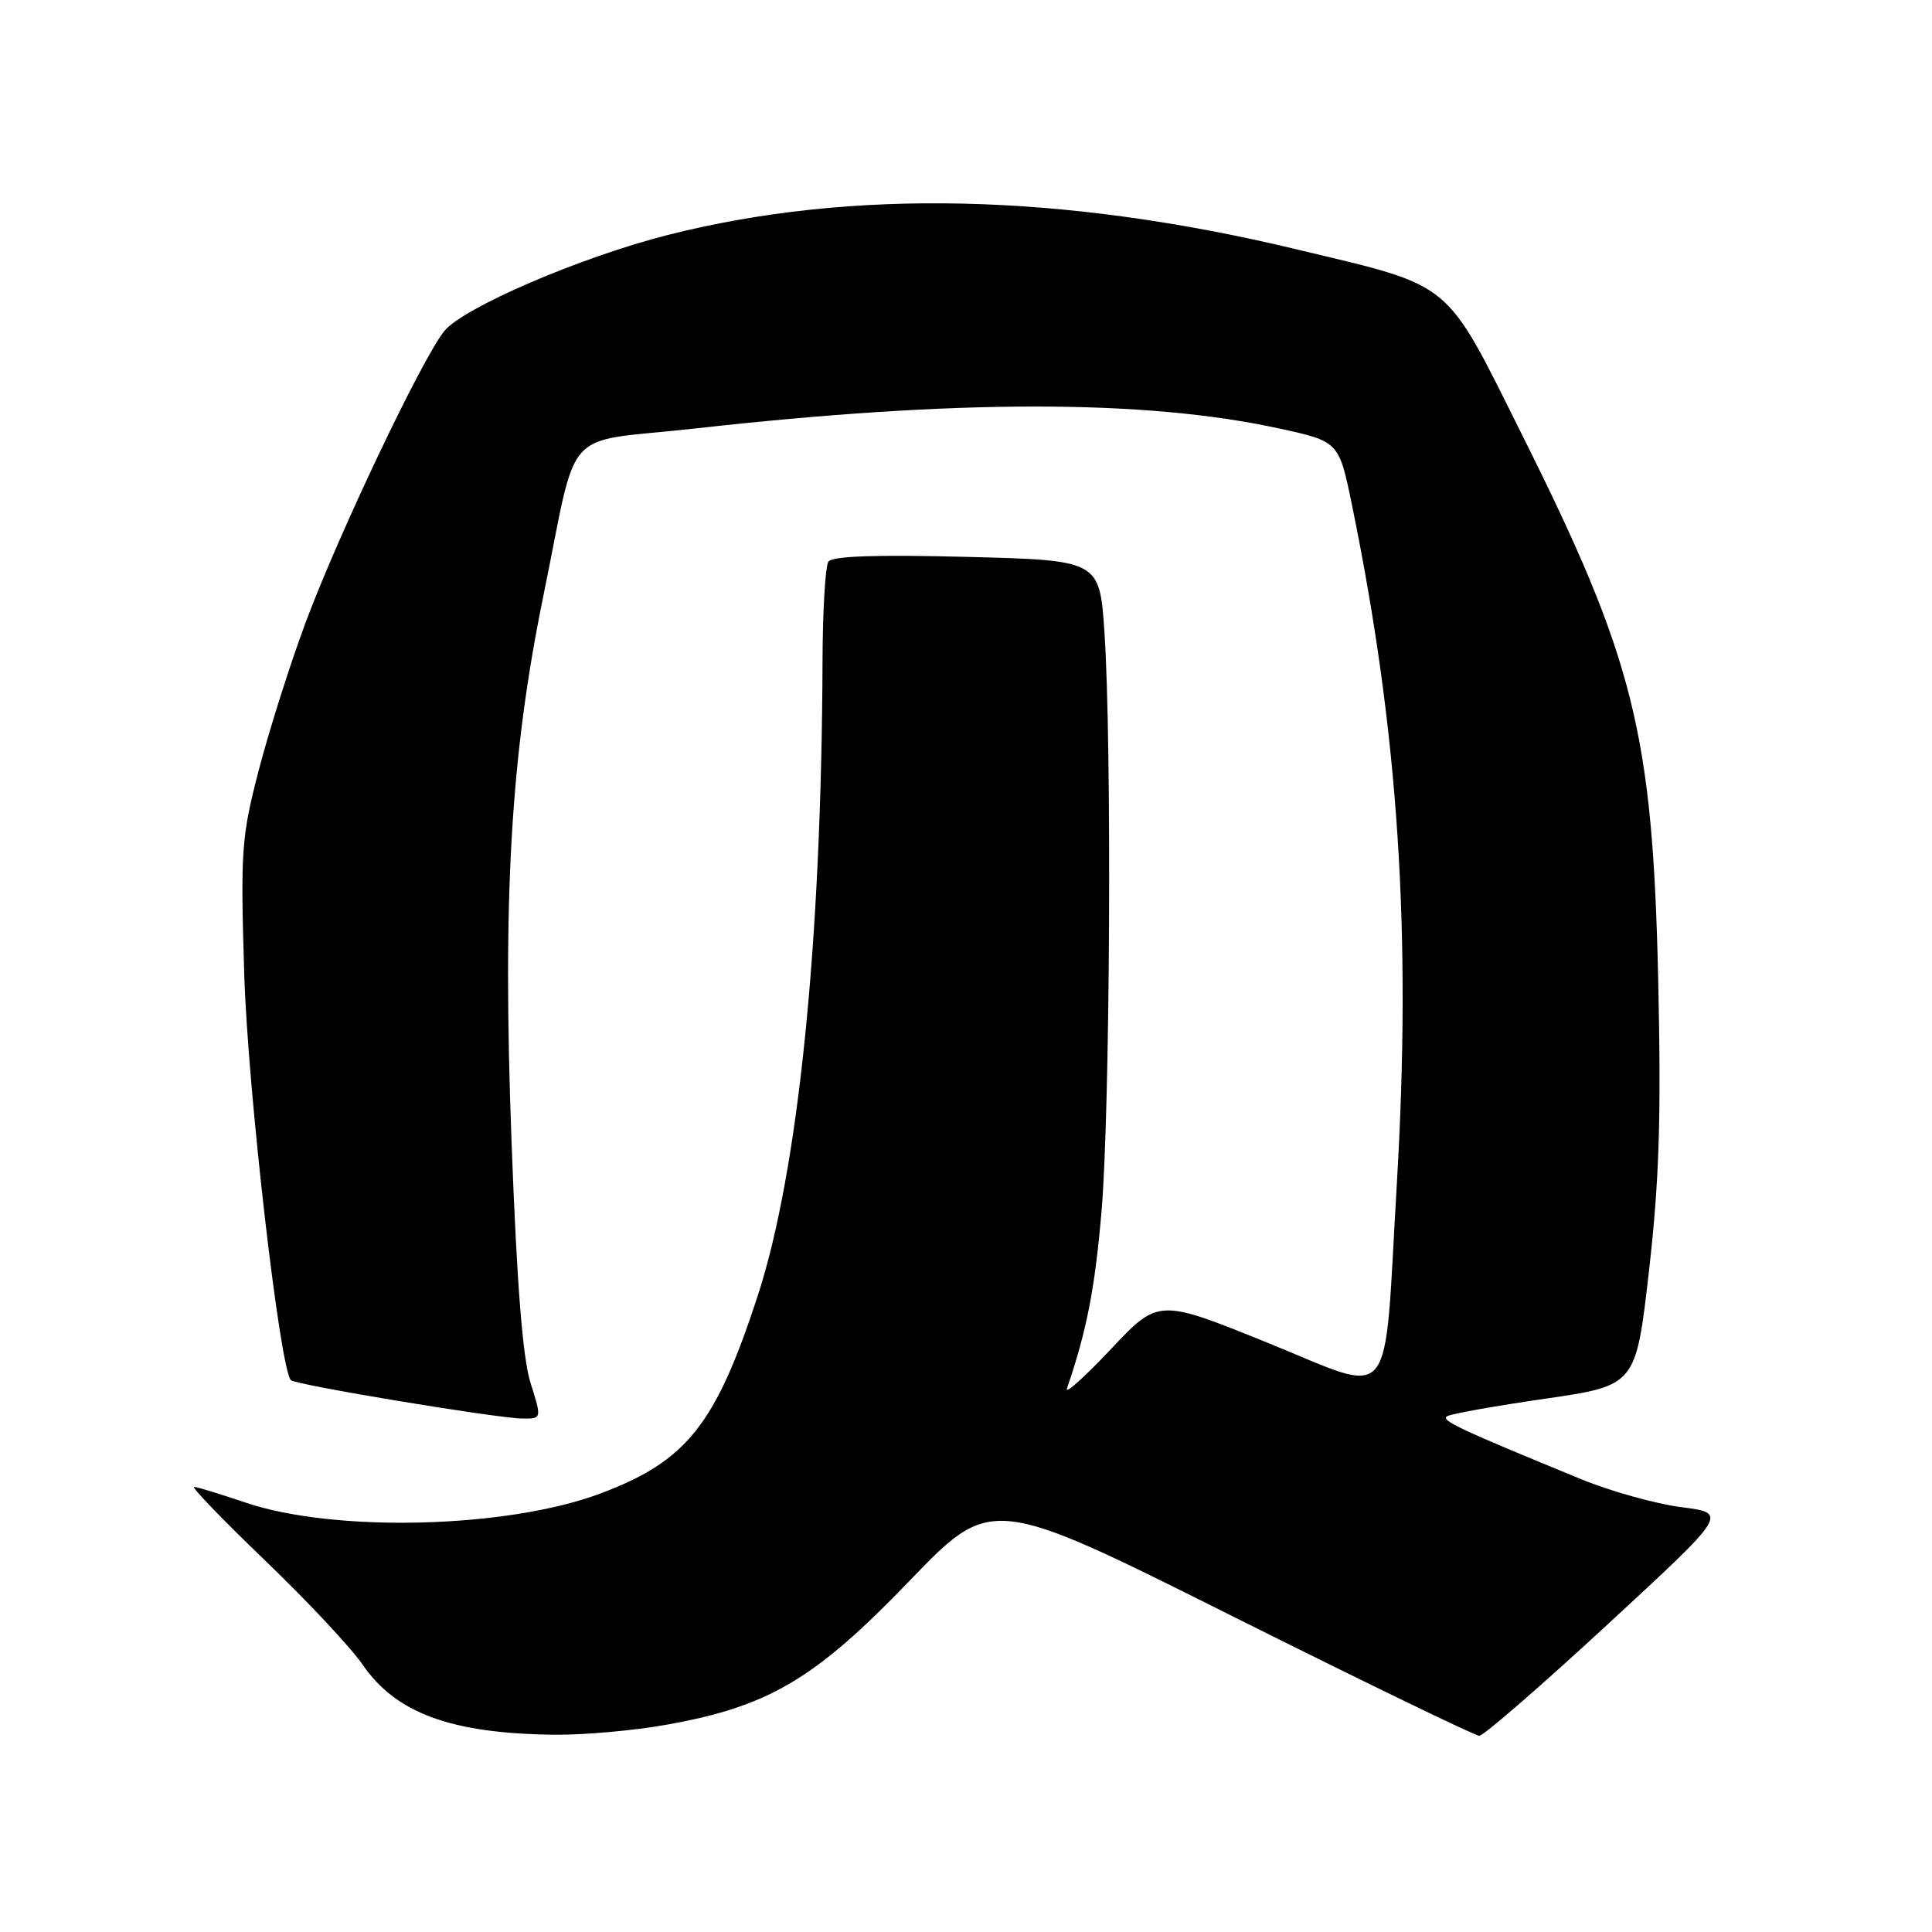 <?xml version="1.0" encoding="UTF-8" standalone="no"?>
<!DOCTYPE svg PUBLIC "-//W3C//DTD SVG 1.1//EN" "http://www.w3.org/Graphics/SVG/1.1/DTD/svg11.dtd" >
<svg xmlns="http://www.w3.org/2000/svg" xmlns:xlink="http://www.w3.org/1999/xlink" version="1.1" viewBox="0 0 256 256">
 <g >
 <path fill="currentColor"
d=" M 88.29 228.54 C 101.84 226.13 107.96 222.51 120.44 209.55 C 131.37 198.18 131.37 198.18 163.18 214.09 C 180.67 222.84 195.45 230.00 196.02 230.00 C 196.58 230.00 204.23 223.36 213.01 215.25 C 228.98 200.50 228.98 200.50 222.80 199.71 C 219.40 199.27 213.44 197.61 209.56 196.02 C 193.26 189.33 190.86 188.20 191.75 187.66 C 192.26 187.34 198.09 186.30 204.72 185.34 C 216.76 183.59 216.76 183.59 218.50 168.39 C 219.86 156.44 220.13 148.20 219.72 129.84 C 218.99 97.18 216.54 87.35 201.70 57.65 C 191.33 36.87 192.78 38.07 171.89 33.06 C 140.84 25.60 112.87 24.96 88.50 31.13 C 76.90 34.08 61.33 40.78 58.85 43.89 C 55.85 47.66 44.84 70.82 40.49 82.50 C 38.44 88.00 35.66 96.78 34.30 102.00 C 31.99 110.88 31.86 112.65 32.36 129.00 C 32.83 144.44 37.08 181.41 38.55 182.88 C 39.17 183.51 65.69 187.90 69.15 187.96 C 71.80 188.00 71.80 188.00 70.30 183.25 C 69.26 179.95 68.49 170.25 67.79 151.50 C 66.57 118.88 67.66 100.15 71.99 79.00 C 76.73 55.88 74.11 58.78 92.07 56.78 C 126.73 52.90 151.72 52.90 169.46 56.77 C 177.42 58.50 177.42 58.50 179.16 67.00 C 185.32 97.08 187.06 123.52 185.08 157.00 C 183.31 187.03 185.08 184.85 168.00 177.94 C 153.50 172.07 153.50 172.07 147.18 178.79 C 143.70 182.48 141.08 184.82 141.37 184.00 C 143.99 176.36 145.08 170.77 145.96 160.50 C 147.09 147.16 147.34 98.83 146.35 83.87 C 145.71 74.24 145.71 74.24 128.11 73.79 C 116.10 73.48 110.27 73.68 109.77 74.42 C 109.36 75.01 109.01 80.90 108.99 87.50 C 108.86 125.01 105.77 155.27 100.39 171.74 C 94.81 188.82 90.99 193.62 79.49 197.92 C 67.17 202.53 44.29 203.10 32.50 199.09 C 29.20 197.97 26.15 197.04 25.72 197.02 C 25.30 197.01 29.51 201.38 35.08 206.73 C 40.65 212.07 46.50 218.31 48.06 220.59 C 52.50 227.04 59.82 229.71 73.50 229.86 C 77.35 229.90 84.00 229.31 88.29 228.54 Z "/>
</g>
</svg>